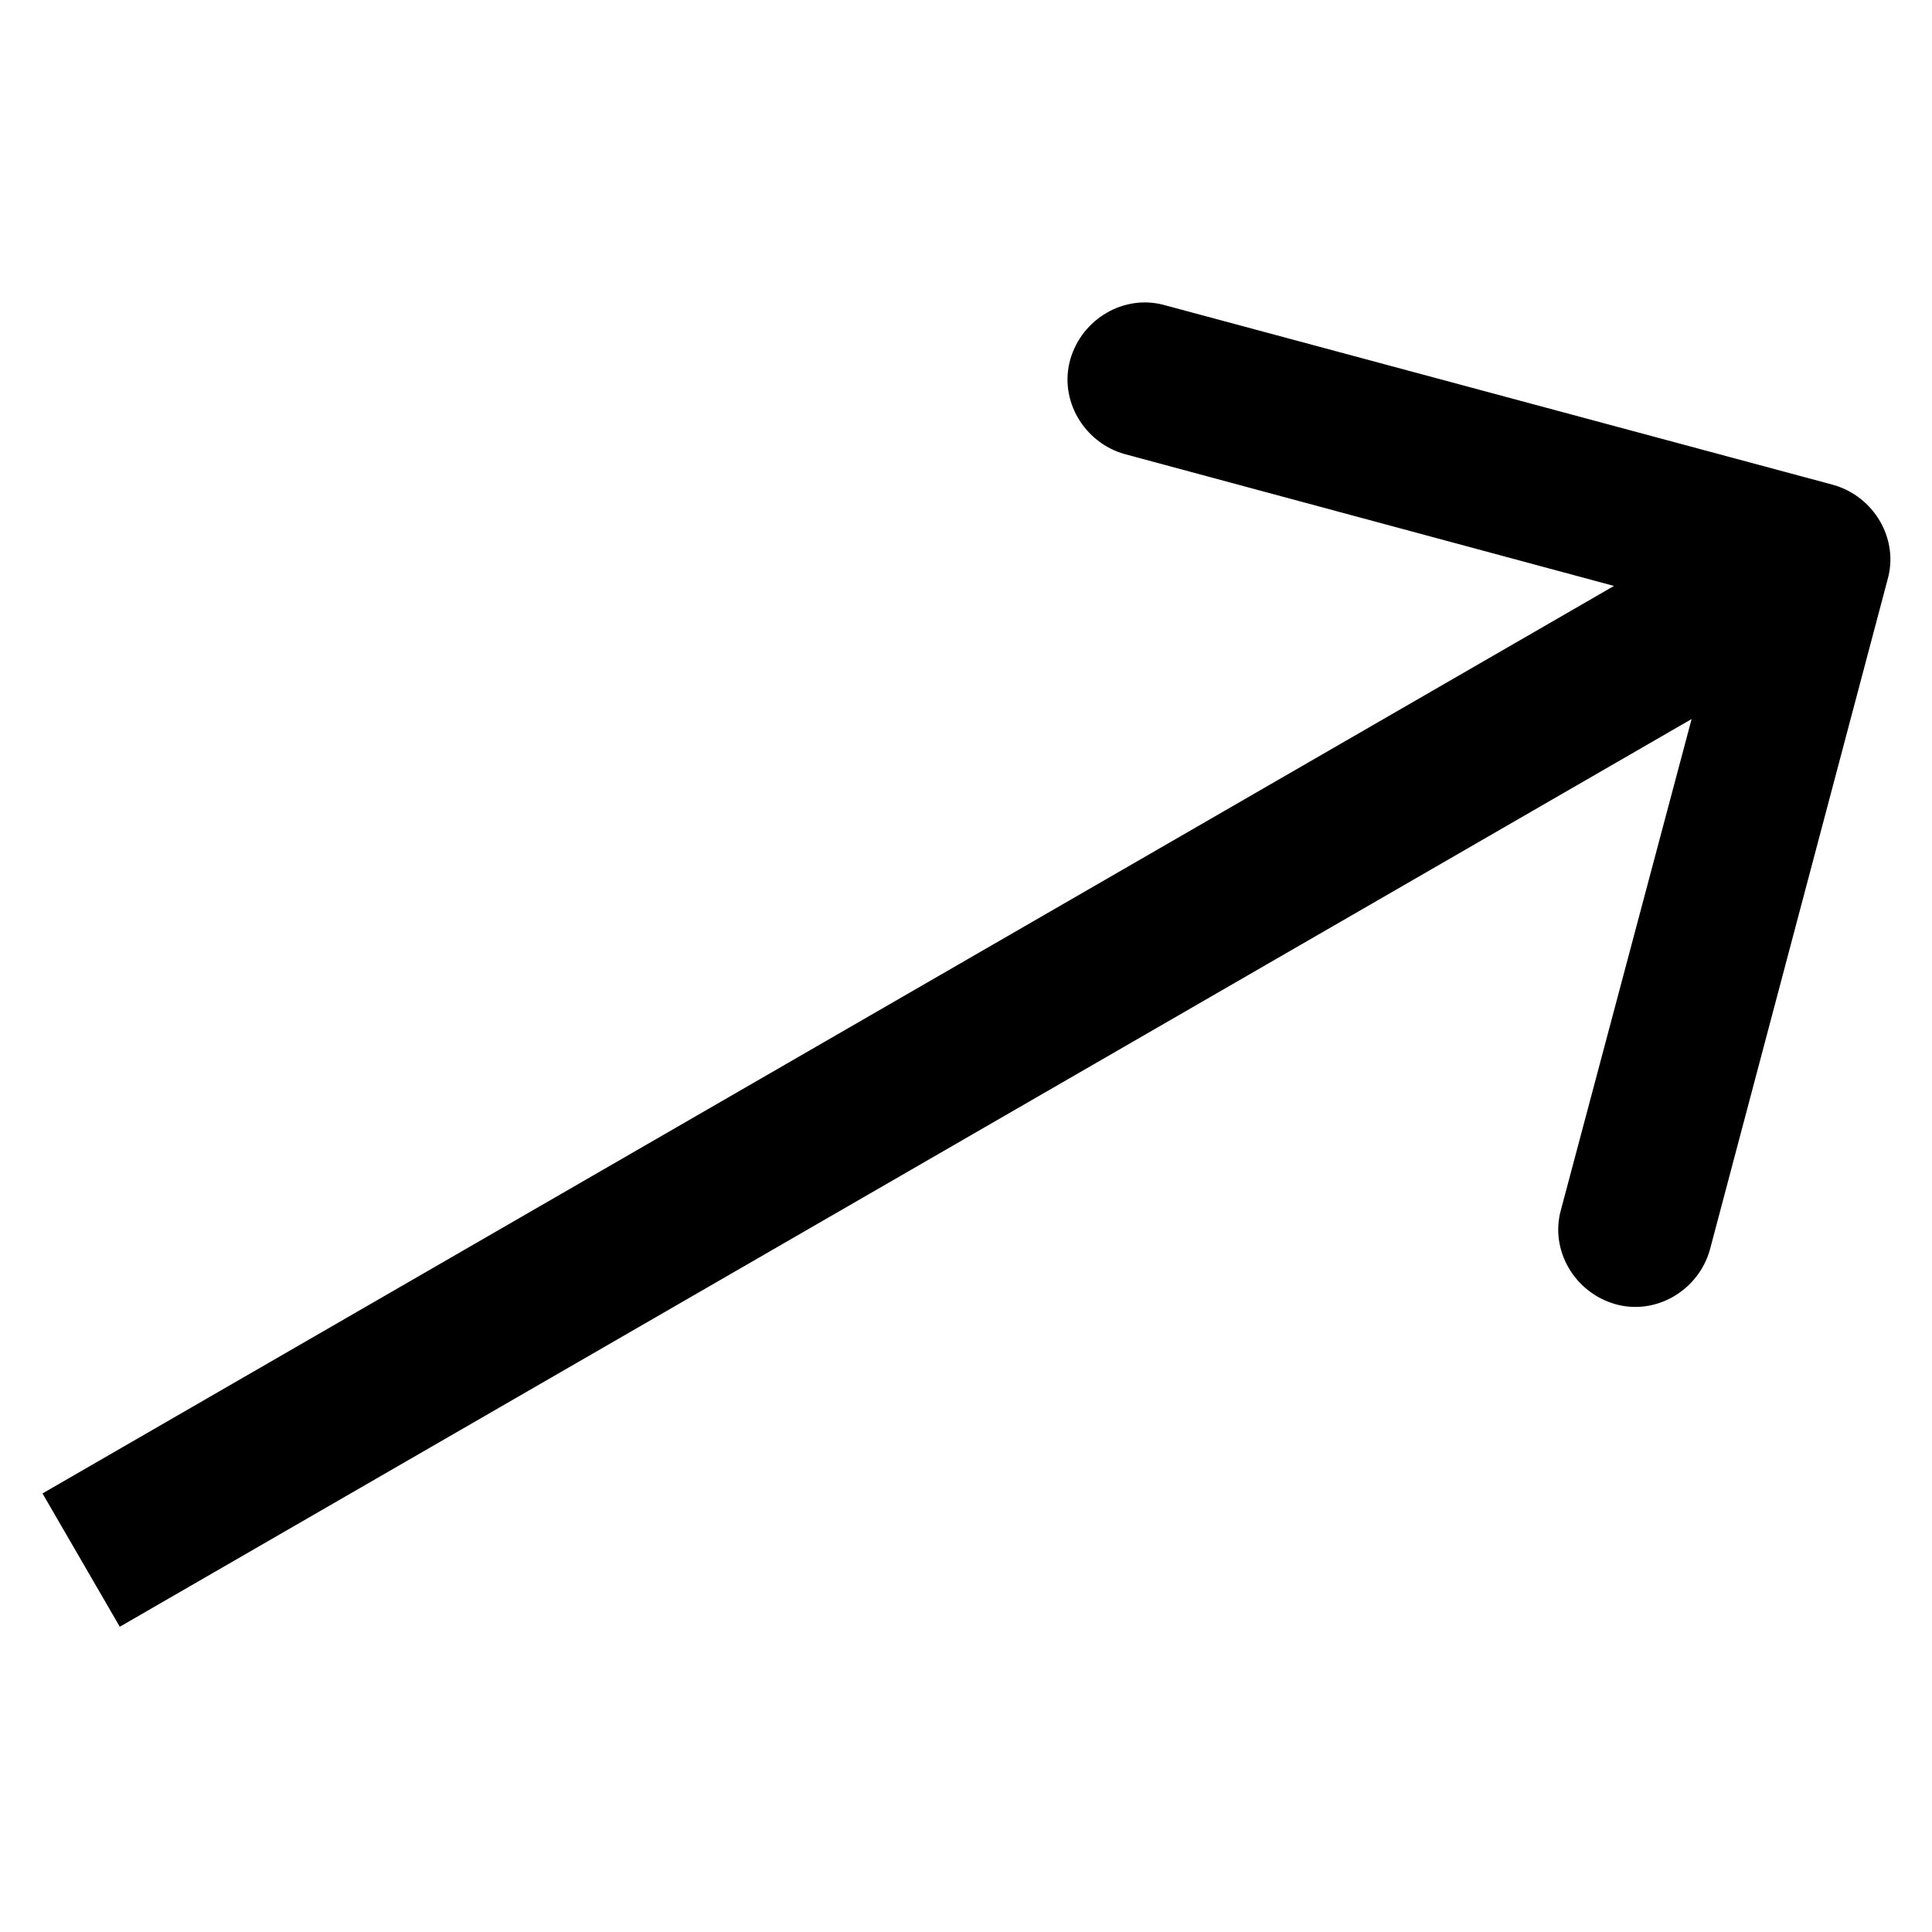 <svg xmlns="http://www.w3.org/2000/svg"
	xmlns:xlink="http://www.w3.org/1999/xlink" x="0px" y="0px" viewBox="0 0 100 100" style="enable-background:new 0 0 100 100;" xml:space="preserve">
	<style type="text/css">
	.wdt-right-cross-arrow{fill:currentColor;}
	</style>
	<path class="wdt-right-cross-arrow" d="M97.7,30c0.6-2.1-0.7-4.3-2.8-4.9l-34.6-9.3c-2.1-0.6-4.3,0.7-4.9,2.8c-0.6,2.1,0.7,4.3,2.8,4.9L89,31.8
	l-8.2,30.8c-0.6,2.1,0.7,4.3,2.8,4.9c2.1,0.6,4.3-0.7,4.9-2.8L97.7,30z M6.2,84.2l89.7-51.8l-4-6.9L2.2,77.3L6.2,84.2z"/>
</svg>